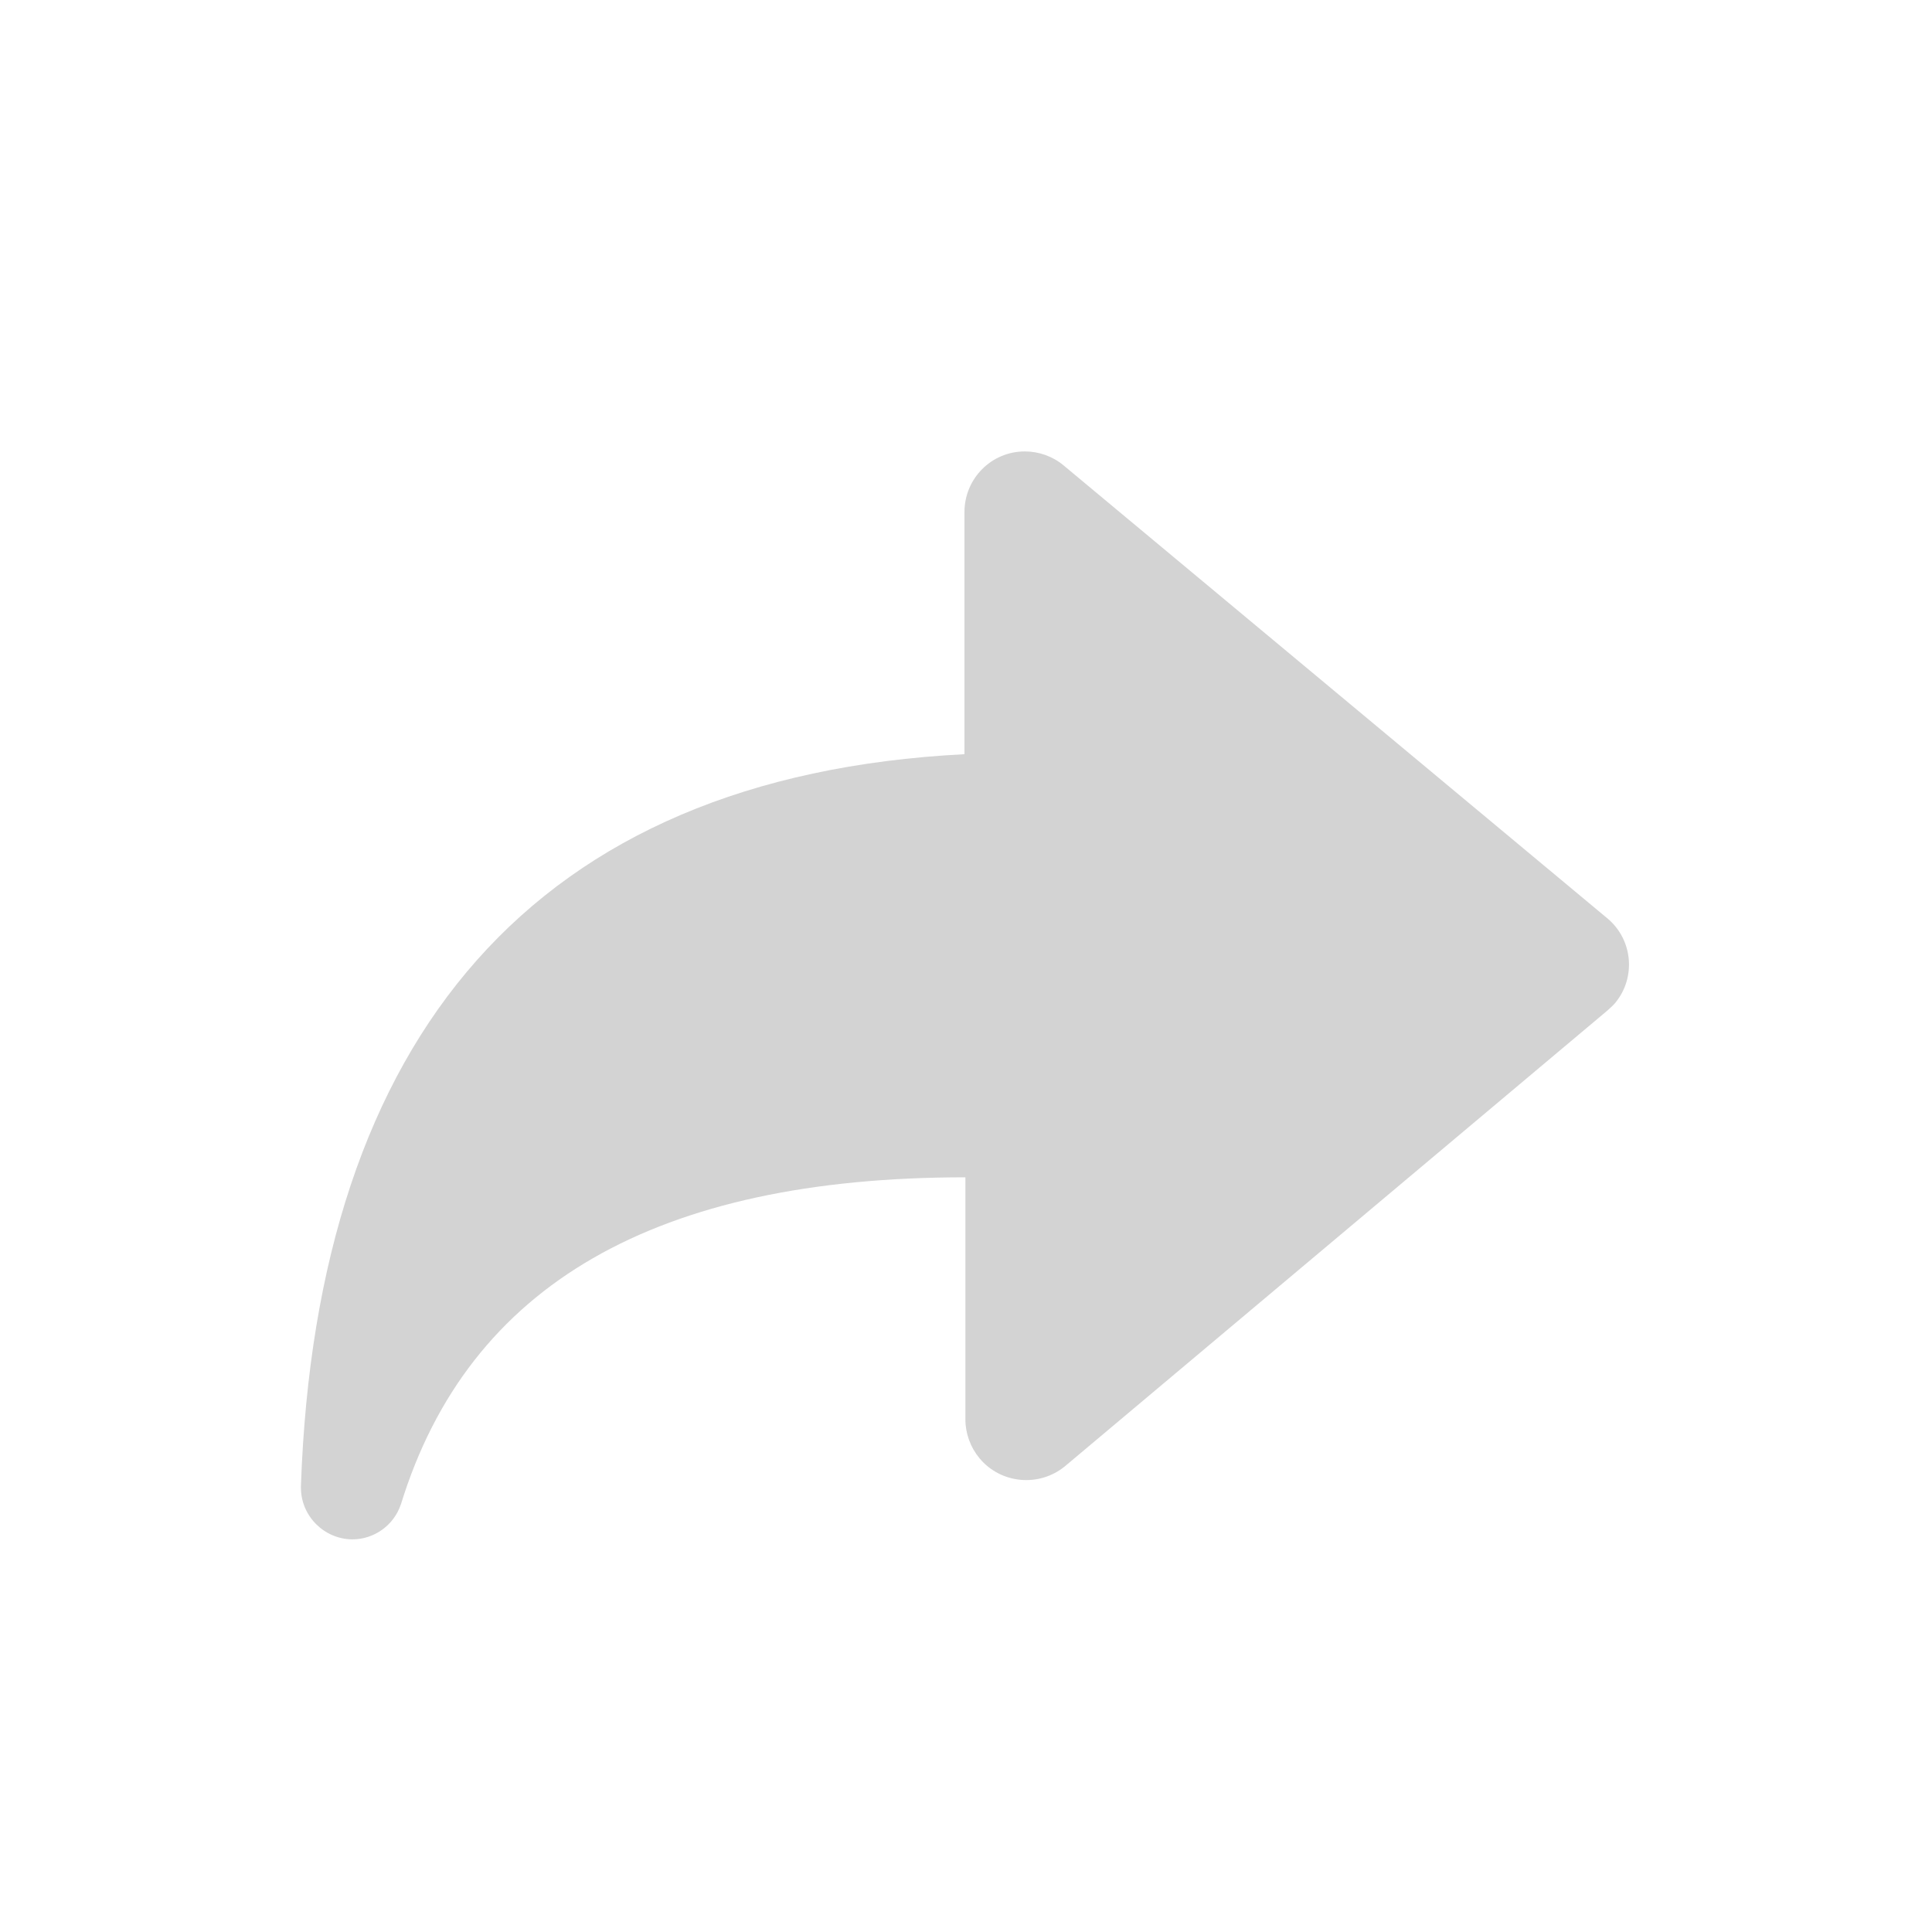<svg xmlns="http://www.w3.org/2000/svg" viewBox="0 0 64 64">
  <path fill-rule="evenodd" d="M35.28 48.57h0c-.85.7-2.12.59-2.83-.26 -.3-.36-.47-.82-.47-1.29V39c-10.21 0-16.45 3.53-18.7 10.835l-.001-.001c-.23.69-.88 1.16-1.61 1.16v0c-.94-.01-1.7-.78-1.7-1.71 0-.03 0-.05 0-.07 .52-14.86 7.71-23.5 21.98-24.23v-8.02h0c0-1.11.89-2.01 2-2.01 .46 0 .92.16 1.28.46l18.02 15.01 -.001-.001c.84.7.96 1.96.25 2.81 -.08.09-.17.17-.26.25Z" fill="#D3D3D3"/>
</svg>